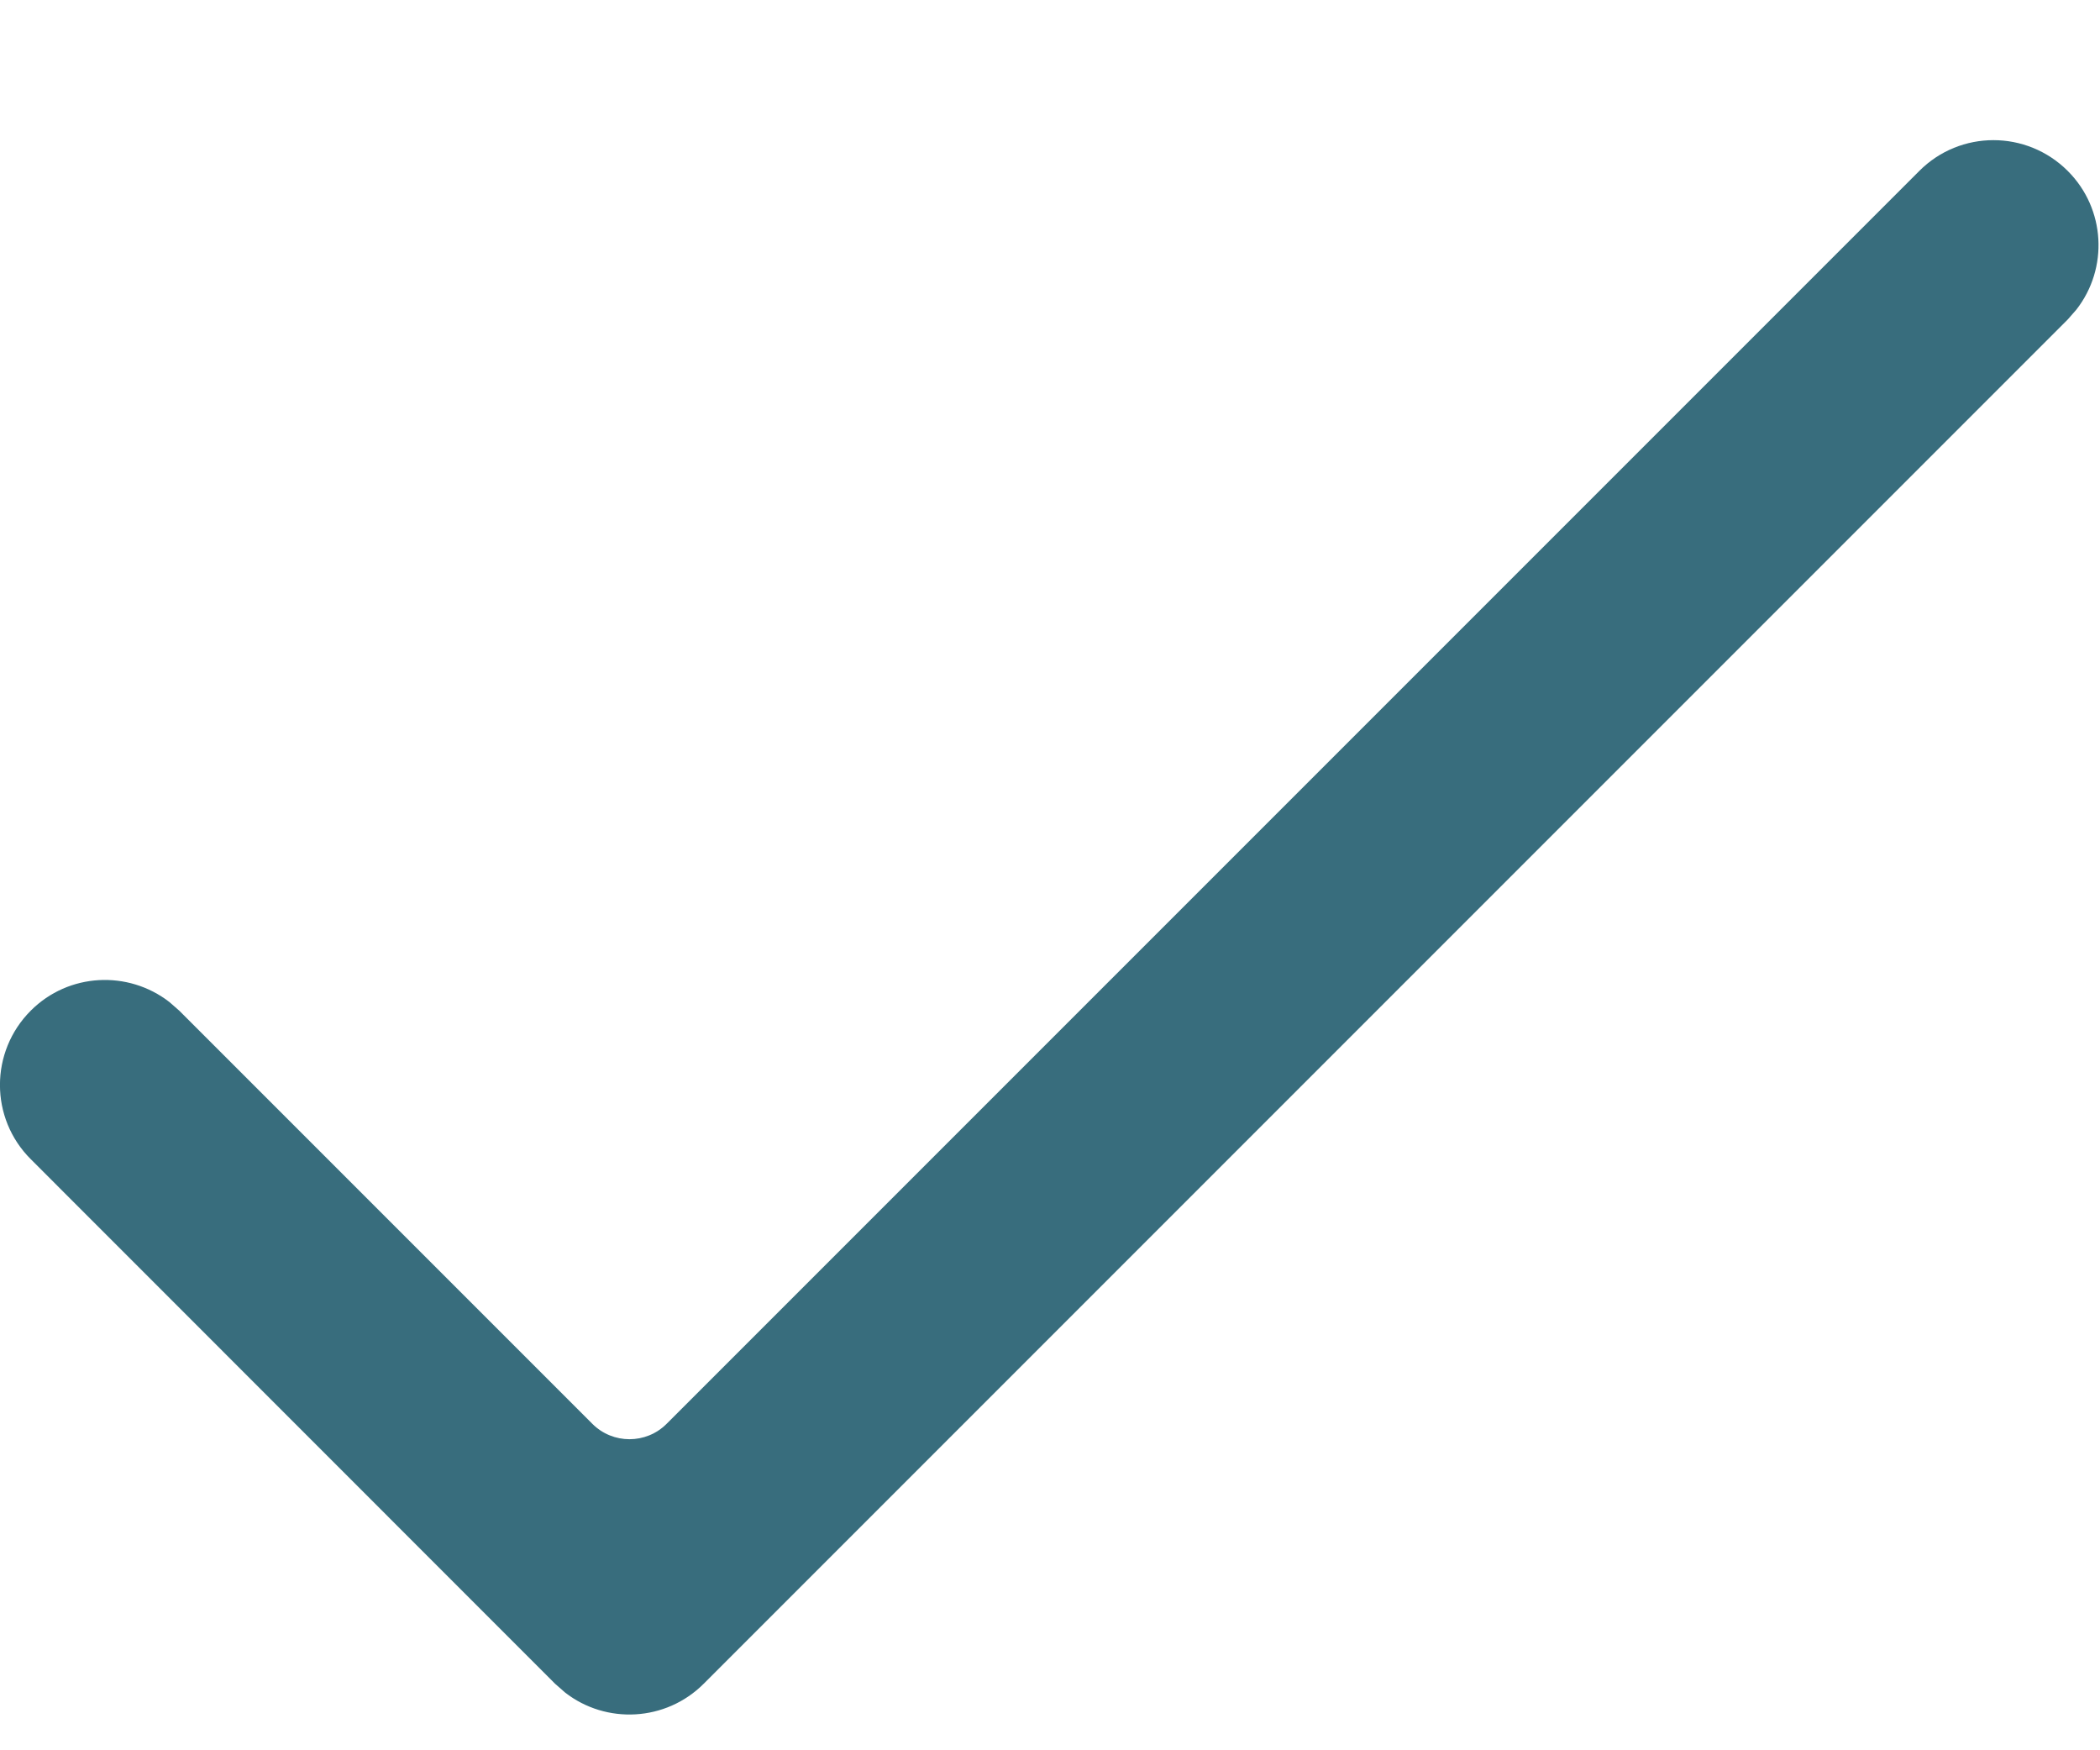 <svg width="12" height="10" viewBox="0 0 12 10" fill="none" xmlns="http://www.w3.org/2000/svg">
<path d="M10.967 0.977C11.201 0.742 11.581 0.742 11.816 0.977C12.032 1.193 12.049 1.533 11.865 1.769L11.816 1.825L4.021 9.62C3.805 9.836 3.464 9.853 3.229 9.67L3.172 9.62L0.176 6.623C-0.059 6.389 -0.059 6.009 0.176 5.774C0.392 5.558 0.732 5.542 0.968 5.725L1.024 5.774L3.385 8.135C3.502 8.252 3.692 8.252 3.809 8.135L10.967 0.977Z" fill="#386D7D"/>
</svg>
